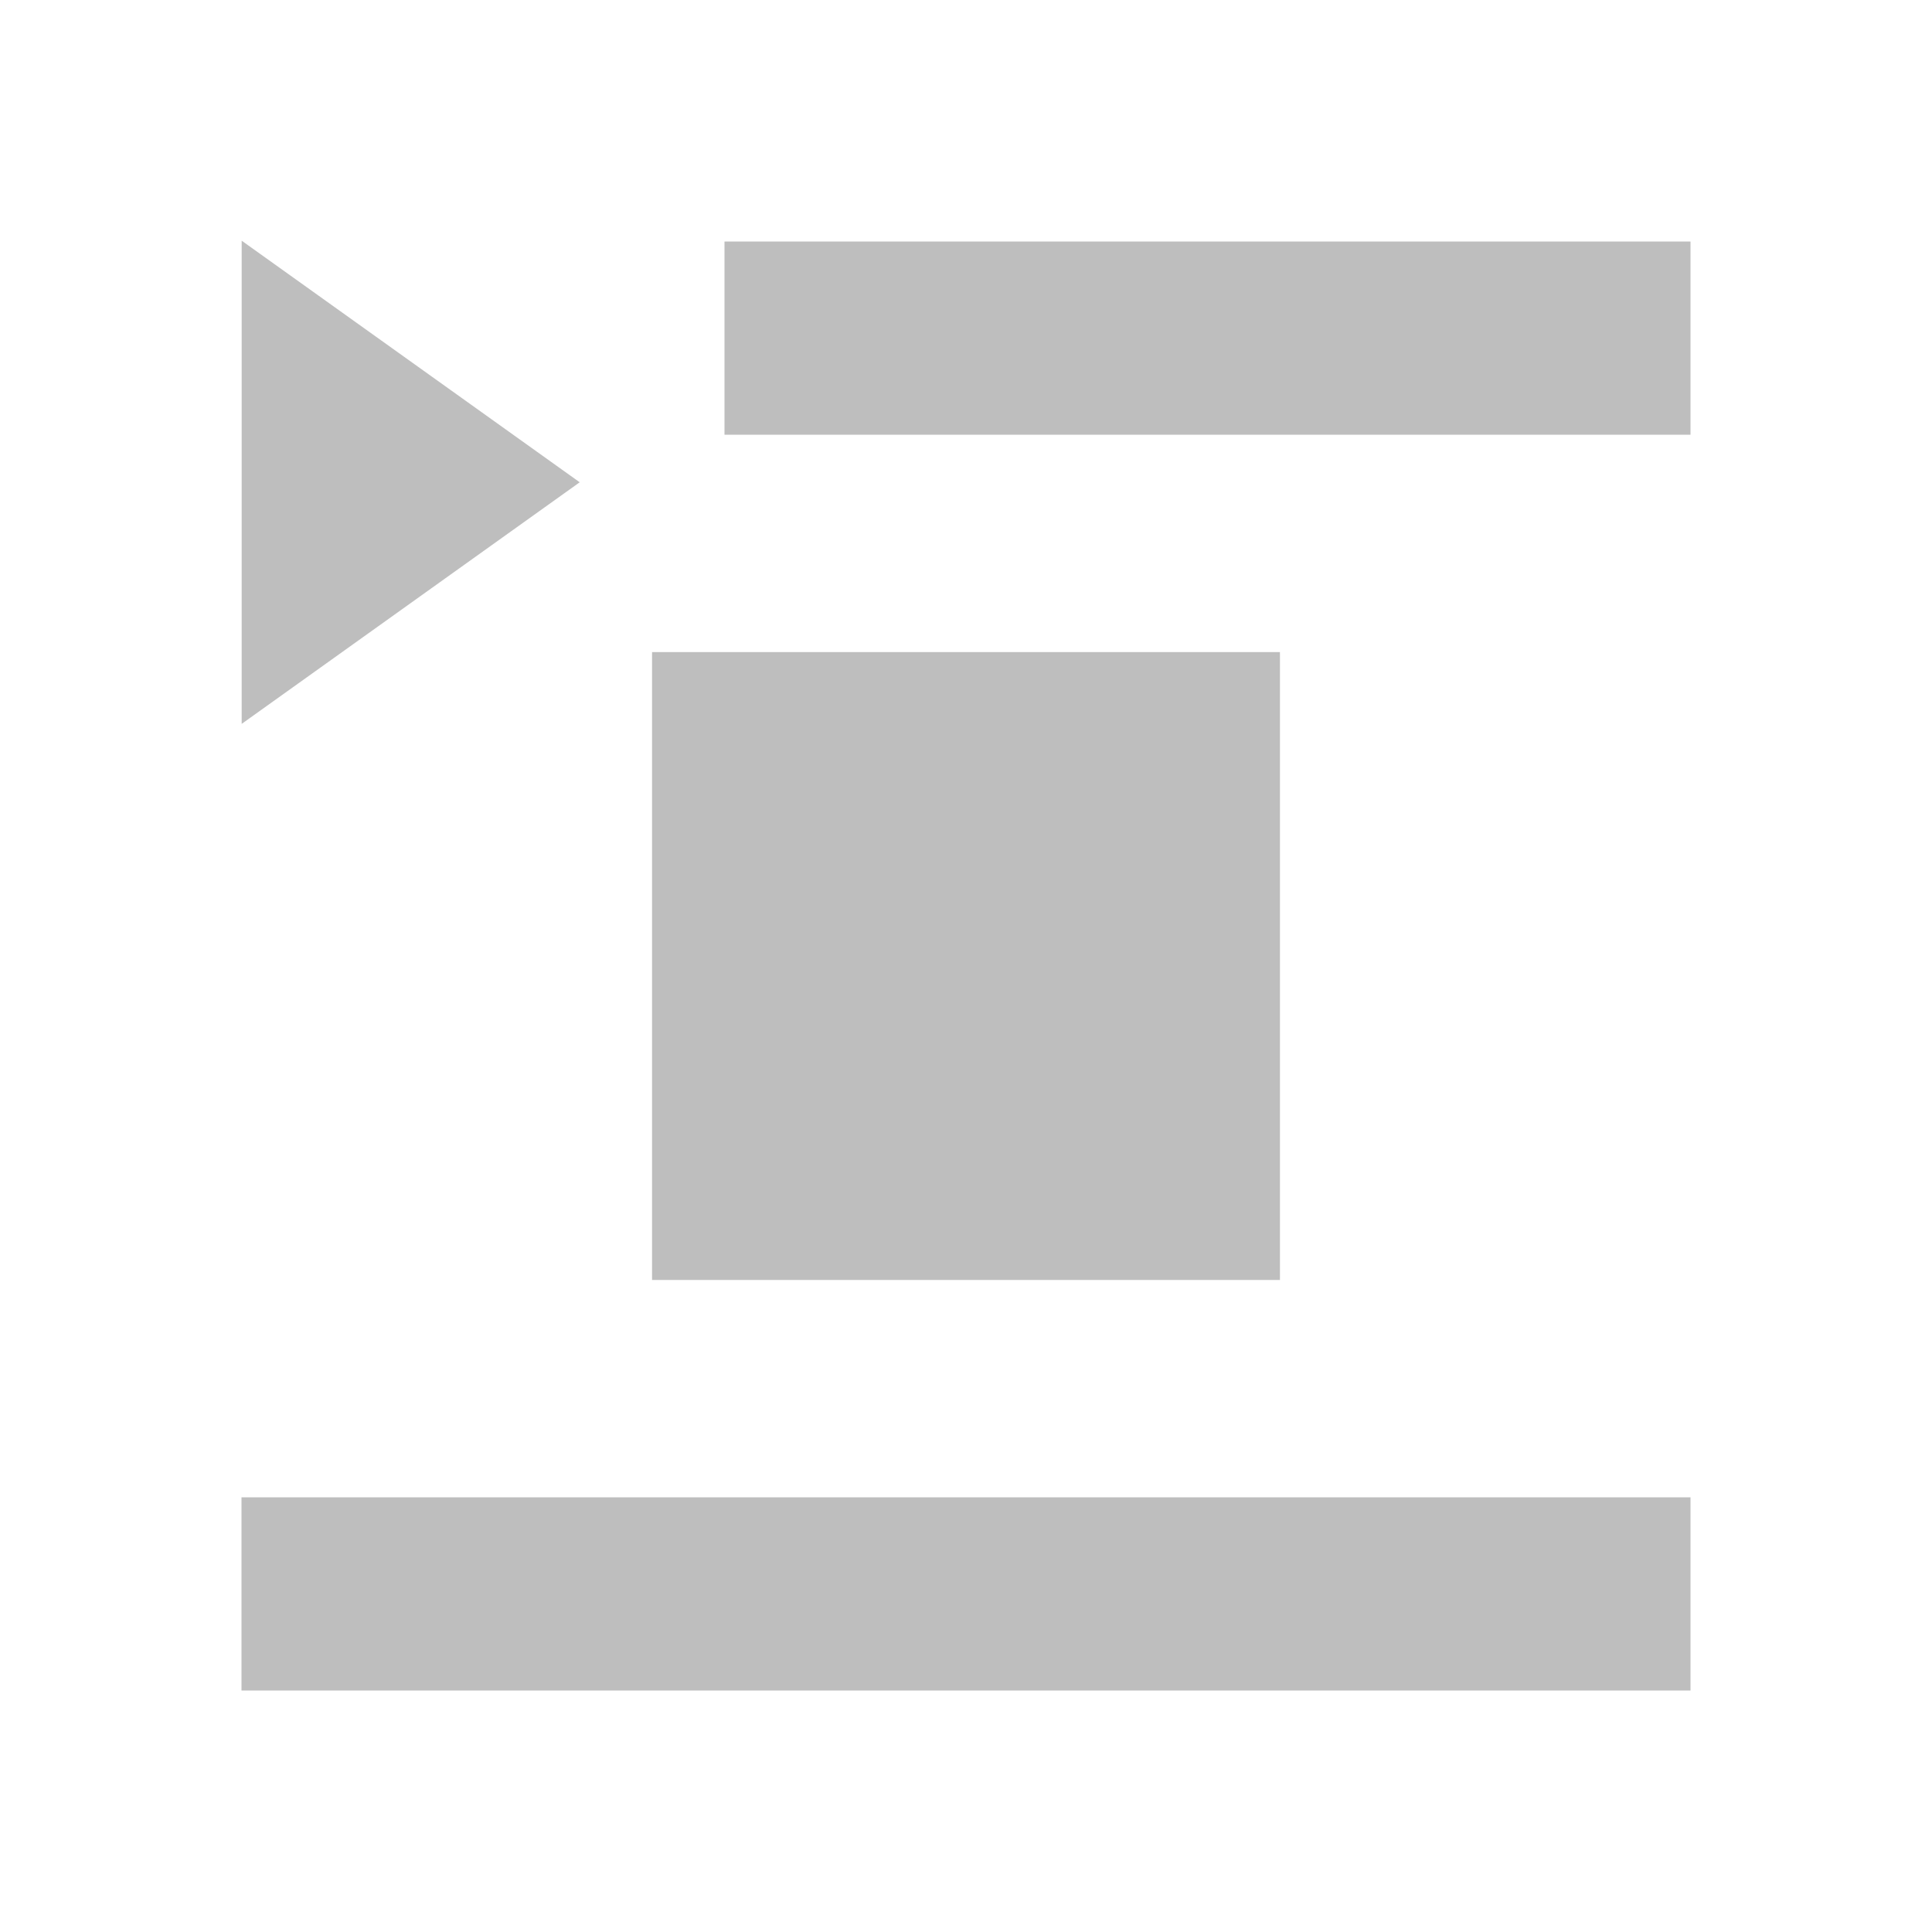 <?xml version="1.0" encoding="UTF-8" standalone="no"?>
<!-- Created with Inkscape (http://www.inkscape.org/) -->

<svg
   xmlns:dc="http://purl.org/dc/elements/1.1/"
   xmlns:cc="http://creativecommons.org/ns#"
   xmlns:rdf="http://www.w3.org/1999/02/22-rdf-syntax-ns#"
   xmlns:svg="http://www.w3.org/2000/svg"
   xmlns="http://www.w3.org/2000/svg"
   xmlns:sodipodi="http://sodipodi.sourceforge.net/DTD/sodipodi-0.dtd"
   xmlns:inkscape="http://www.inkscape.org/namespaces/inkscape"
   width="16"
   height="16"
   id="svg2"
   sodipodi:version="0.32"
   inkscape:version="0.48+devel r12487"
   version="1.0"
   sodipodi:docname="format-indent-more-symbolic.svg"
   inkscape:output_extension="org.inkscape.output.svg.inkscape"
   inkscape:export-filename="/home/matt/.icons/Sirocco/scalable/mimetypes/text-plain.png"
   inkscape:export-xdpi="90"
   inkscape:export-ydpi="90"
   sodipodi:modified="true"
   style="display:inline">
  <sodipodi:namedview
     id="base"
     pagecolor="#ffffff"
     bordercolor="#666666"
     borderopacity="1.0"
     inkscape:pageopacity="0.0"
     inkscape:pageshadow="2"
     inkscape:zoom="8.8056159"
     inkscape:cx="16.718155"
     inkscape:cy="5.4866311"
     inkscape:document-units="px"
     inkscape:current-layer="layer1"
     width="128px"
     height="128px"
     inkscape:showpageshadow="false"
     inkscape:window-width="1366"
     inkscape:window-height="714"
     inkscape:window-x="0"
     inkscape:window-y="30"
     showguides="true"
     inkscape:guide-bbox="true"
     showgrid="false"
     inkscape:window-maximized="1">
    <sodipodi:guide
       id="guide2226"
       position="32.637,117.998"
       orientation="horizontal" />
    <sodipodi:guide
       id="guide2230"
       position="110,57.402"
       orientation="vertical" />
    <sodipodi:guide
       id="guide2232"
       position="33.761"
       orientation="horizontal" />
    <sodipodi:guide
       id="guide2231"
       position="46.775"
       orientation="horizontal" />
    <inkscape:grid
       enabled="true"
       visible="true"
       id="grid3231"
       type="xygrid" />
    <sodipodi:guide
       orientation="1,0"
       position="100,67.625"
       id="guide2713" />
  </sodipodi:namedview>
  <defs
     id="defs4" />
  <g
     style="display:inline"
     inkscape:label="Calque 1"
     id="layer1"
     inkscape:groupmode="layer">
    <g
       transform="matrix(0.4,0,0,-0.4,-1.6,419.345)"
       id="layer1-2"
       inkscape:label="Capa 1"
       style="fill:#bebebe;fill-opacity:1">
      <path
         sodipodi:type="star"
         style="fill:#bebebe;fill-opacity:1;stroke:none"
         id="path3006-5"
         sodipodi:sides="3"
         sodipodi:cx="41.289986"
         sodipodi:cy="37.267128"
         sodipodi:r1="4.6991777"
         sodipodi:r2="2.3495889"
         sodipodi:arg1="-1.0471976"
         sodipodi:arg2="0"
         inkscape:flatsided="false"
         inkscape:rounded="0"
         inkscape:randomized="0"
         d="m 43.64,33.198 10e-7,4.07 0,4.07 -3.524,-2.035 -3.524,-2.035 3.524,-2.035 z"
         transform="matrix(-0.993,0,0,1.229,52.338,992.575)"
         inkscape:transform-center-x="-1.0937501" />
      <path
         d="m 30.5,1034.862 -13,0 0,-13 13,0 0,13 z"
         style="fill:#bebebe;fill-opacity:1;fill-rule:nonzero;stroke:none"
         id="path614-4"
         inkscape:connector-curvature="0" />
      <path
         inkscape:connector-curvature="0"
         id="path4055-8"
         style="fill:#bebebe;fill-opacity:1;fill-rule:nonzero;stroke:none"
         d="m 9,1017.362 30,0 0,-4 -30,0 0,4 z" />
      <path
         inkscape:connector-curvature="0"
         style="fill:#bebebe;fill-opacity:1;fill-rule:nonzero;stroke:none"
         d="m 39,1039.362 0,4 -20,0 0,-4 20,0 z"
         id="path4057-1" />
    </g>
  </g>
</svg>
